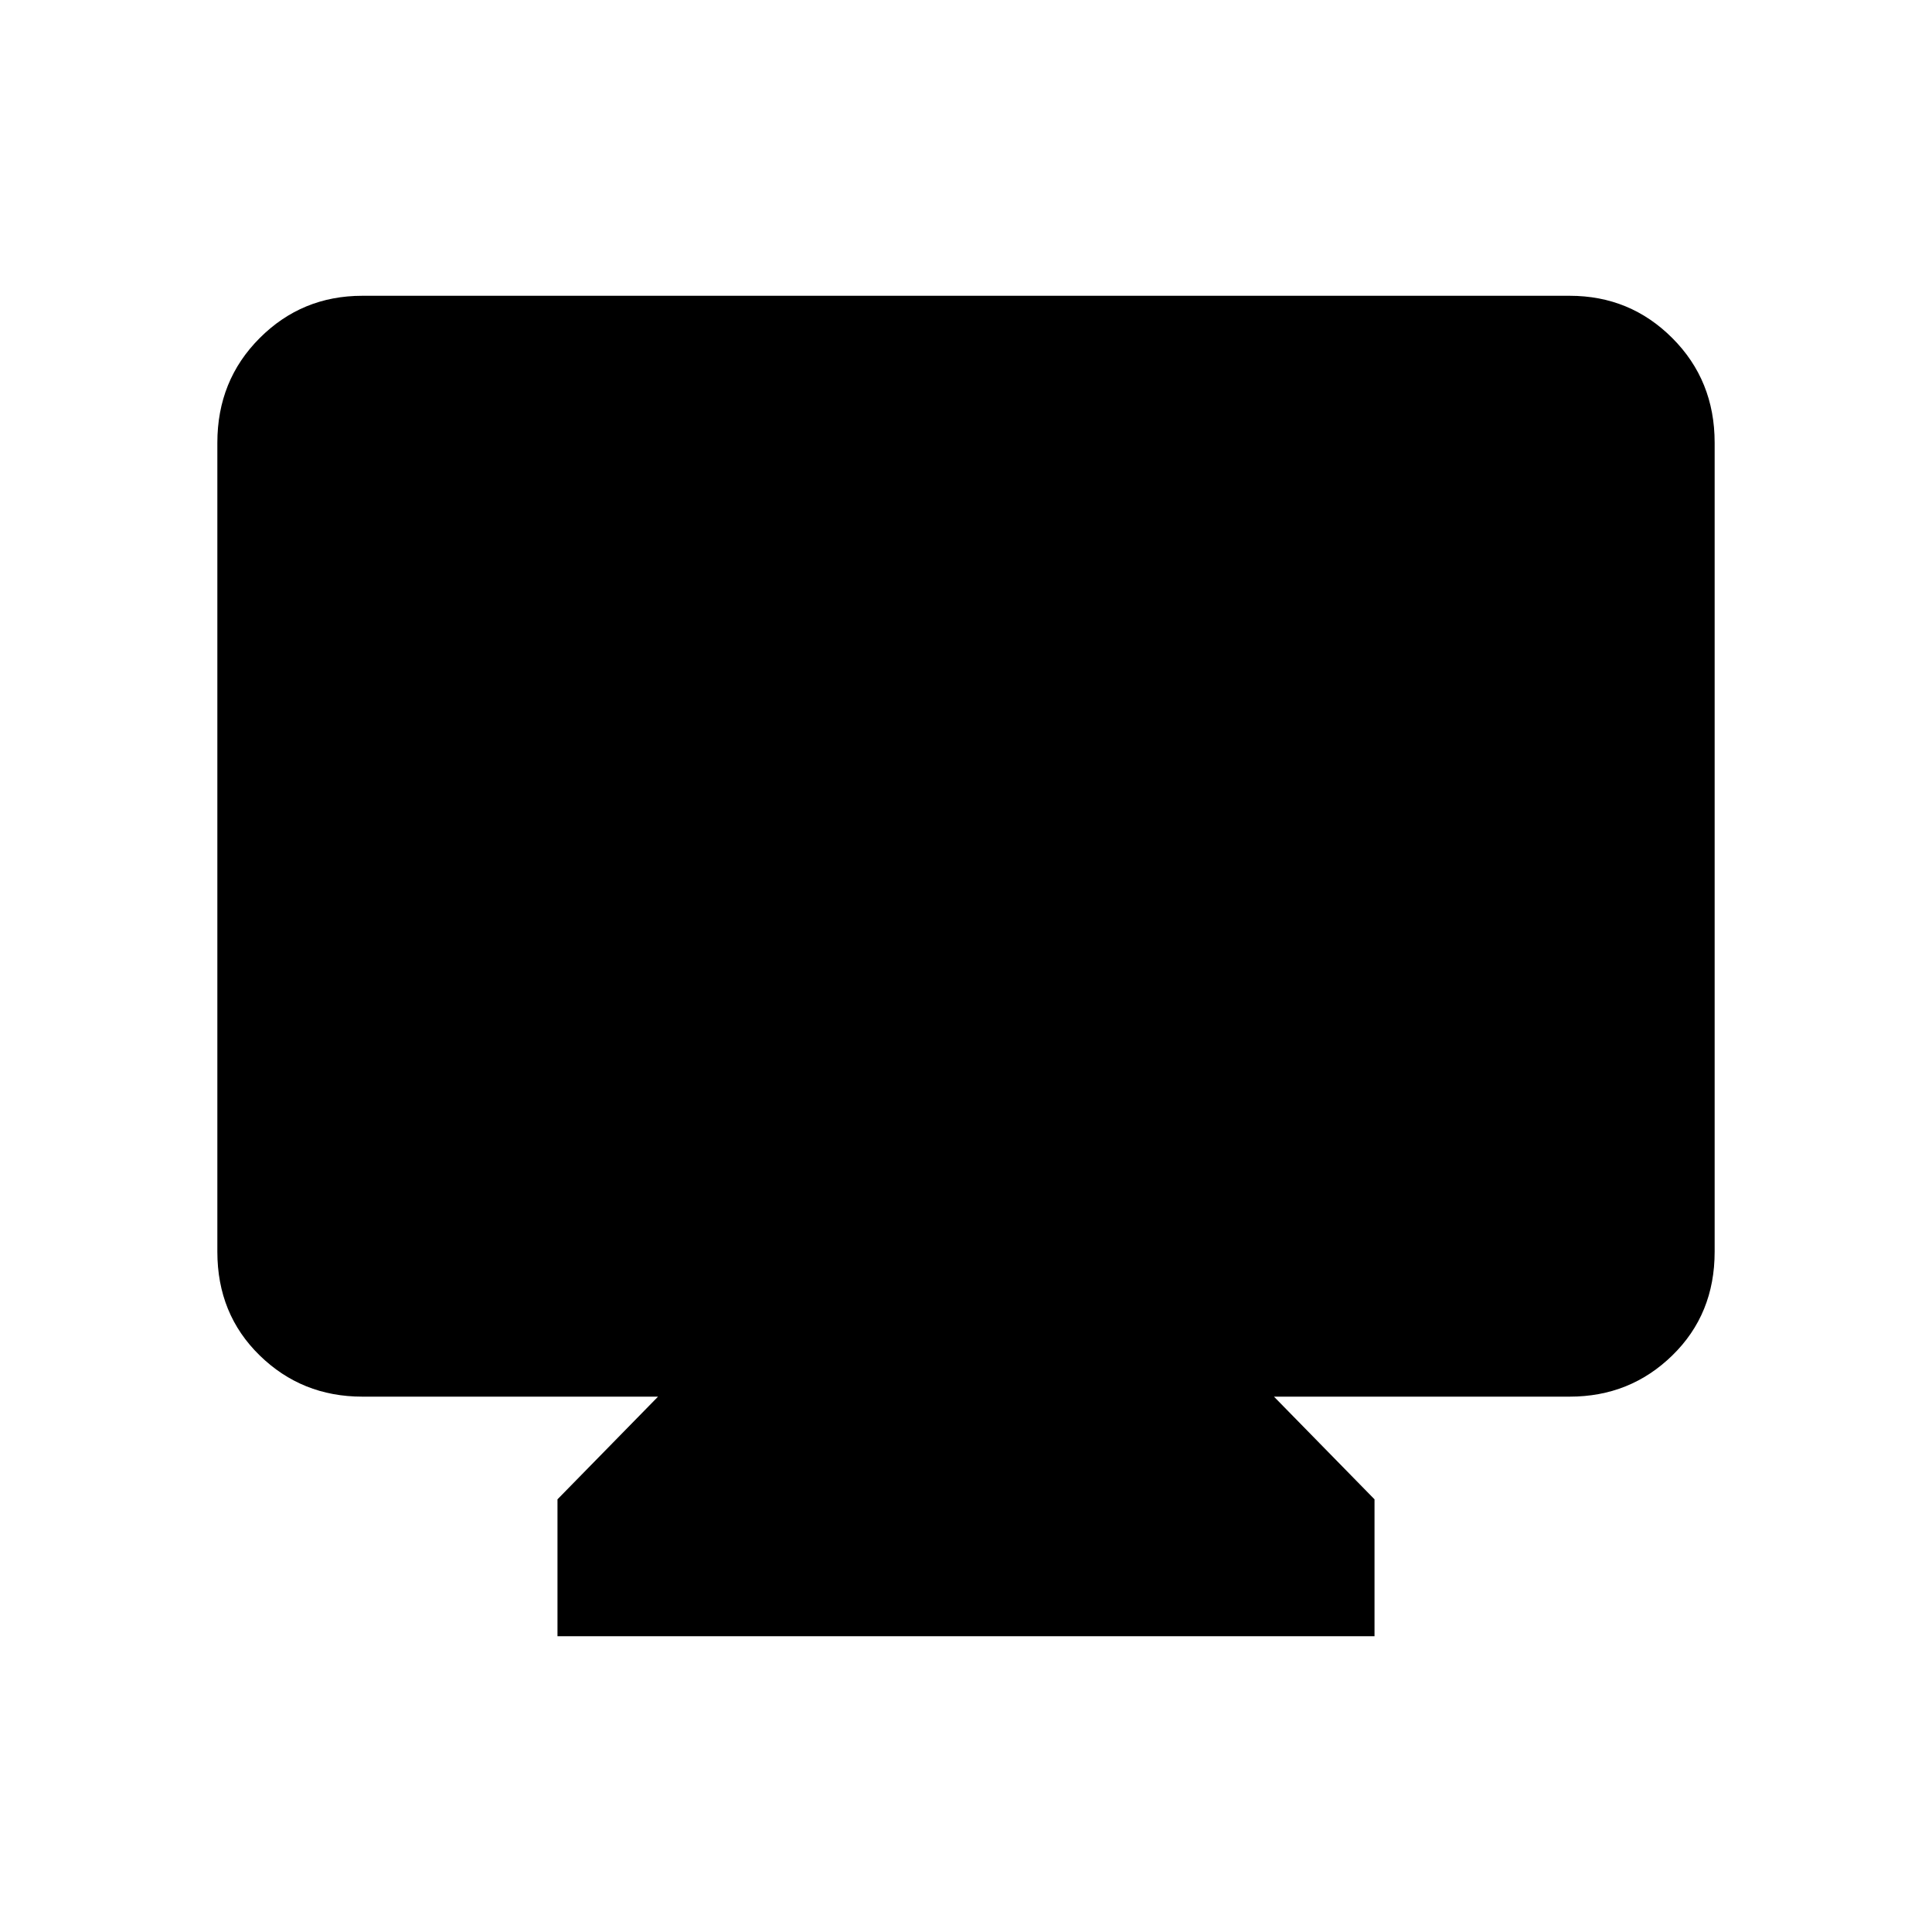 <svg xmlns="http://www.w3.org/2000/svg" height="20" width="20"><path d="M5.771 16.938v-1.417l1.041-1.063H3.75q-.625 0-1.062-.427-.438-.427-.438-1.073V4.583q0-.645.438-1.083.437-.438 1.062-.438h12.5q.625 0 1.062.438.438.438.438 1.083v8.375q0 .646-.438 1.073-.437.427-1.062.427h-3.062l1.041 1.063v1.417Z"/></svg>